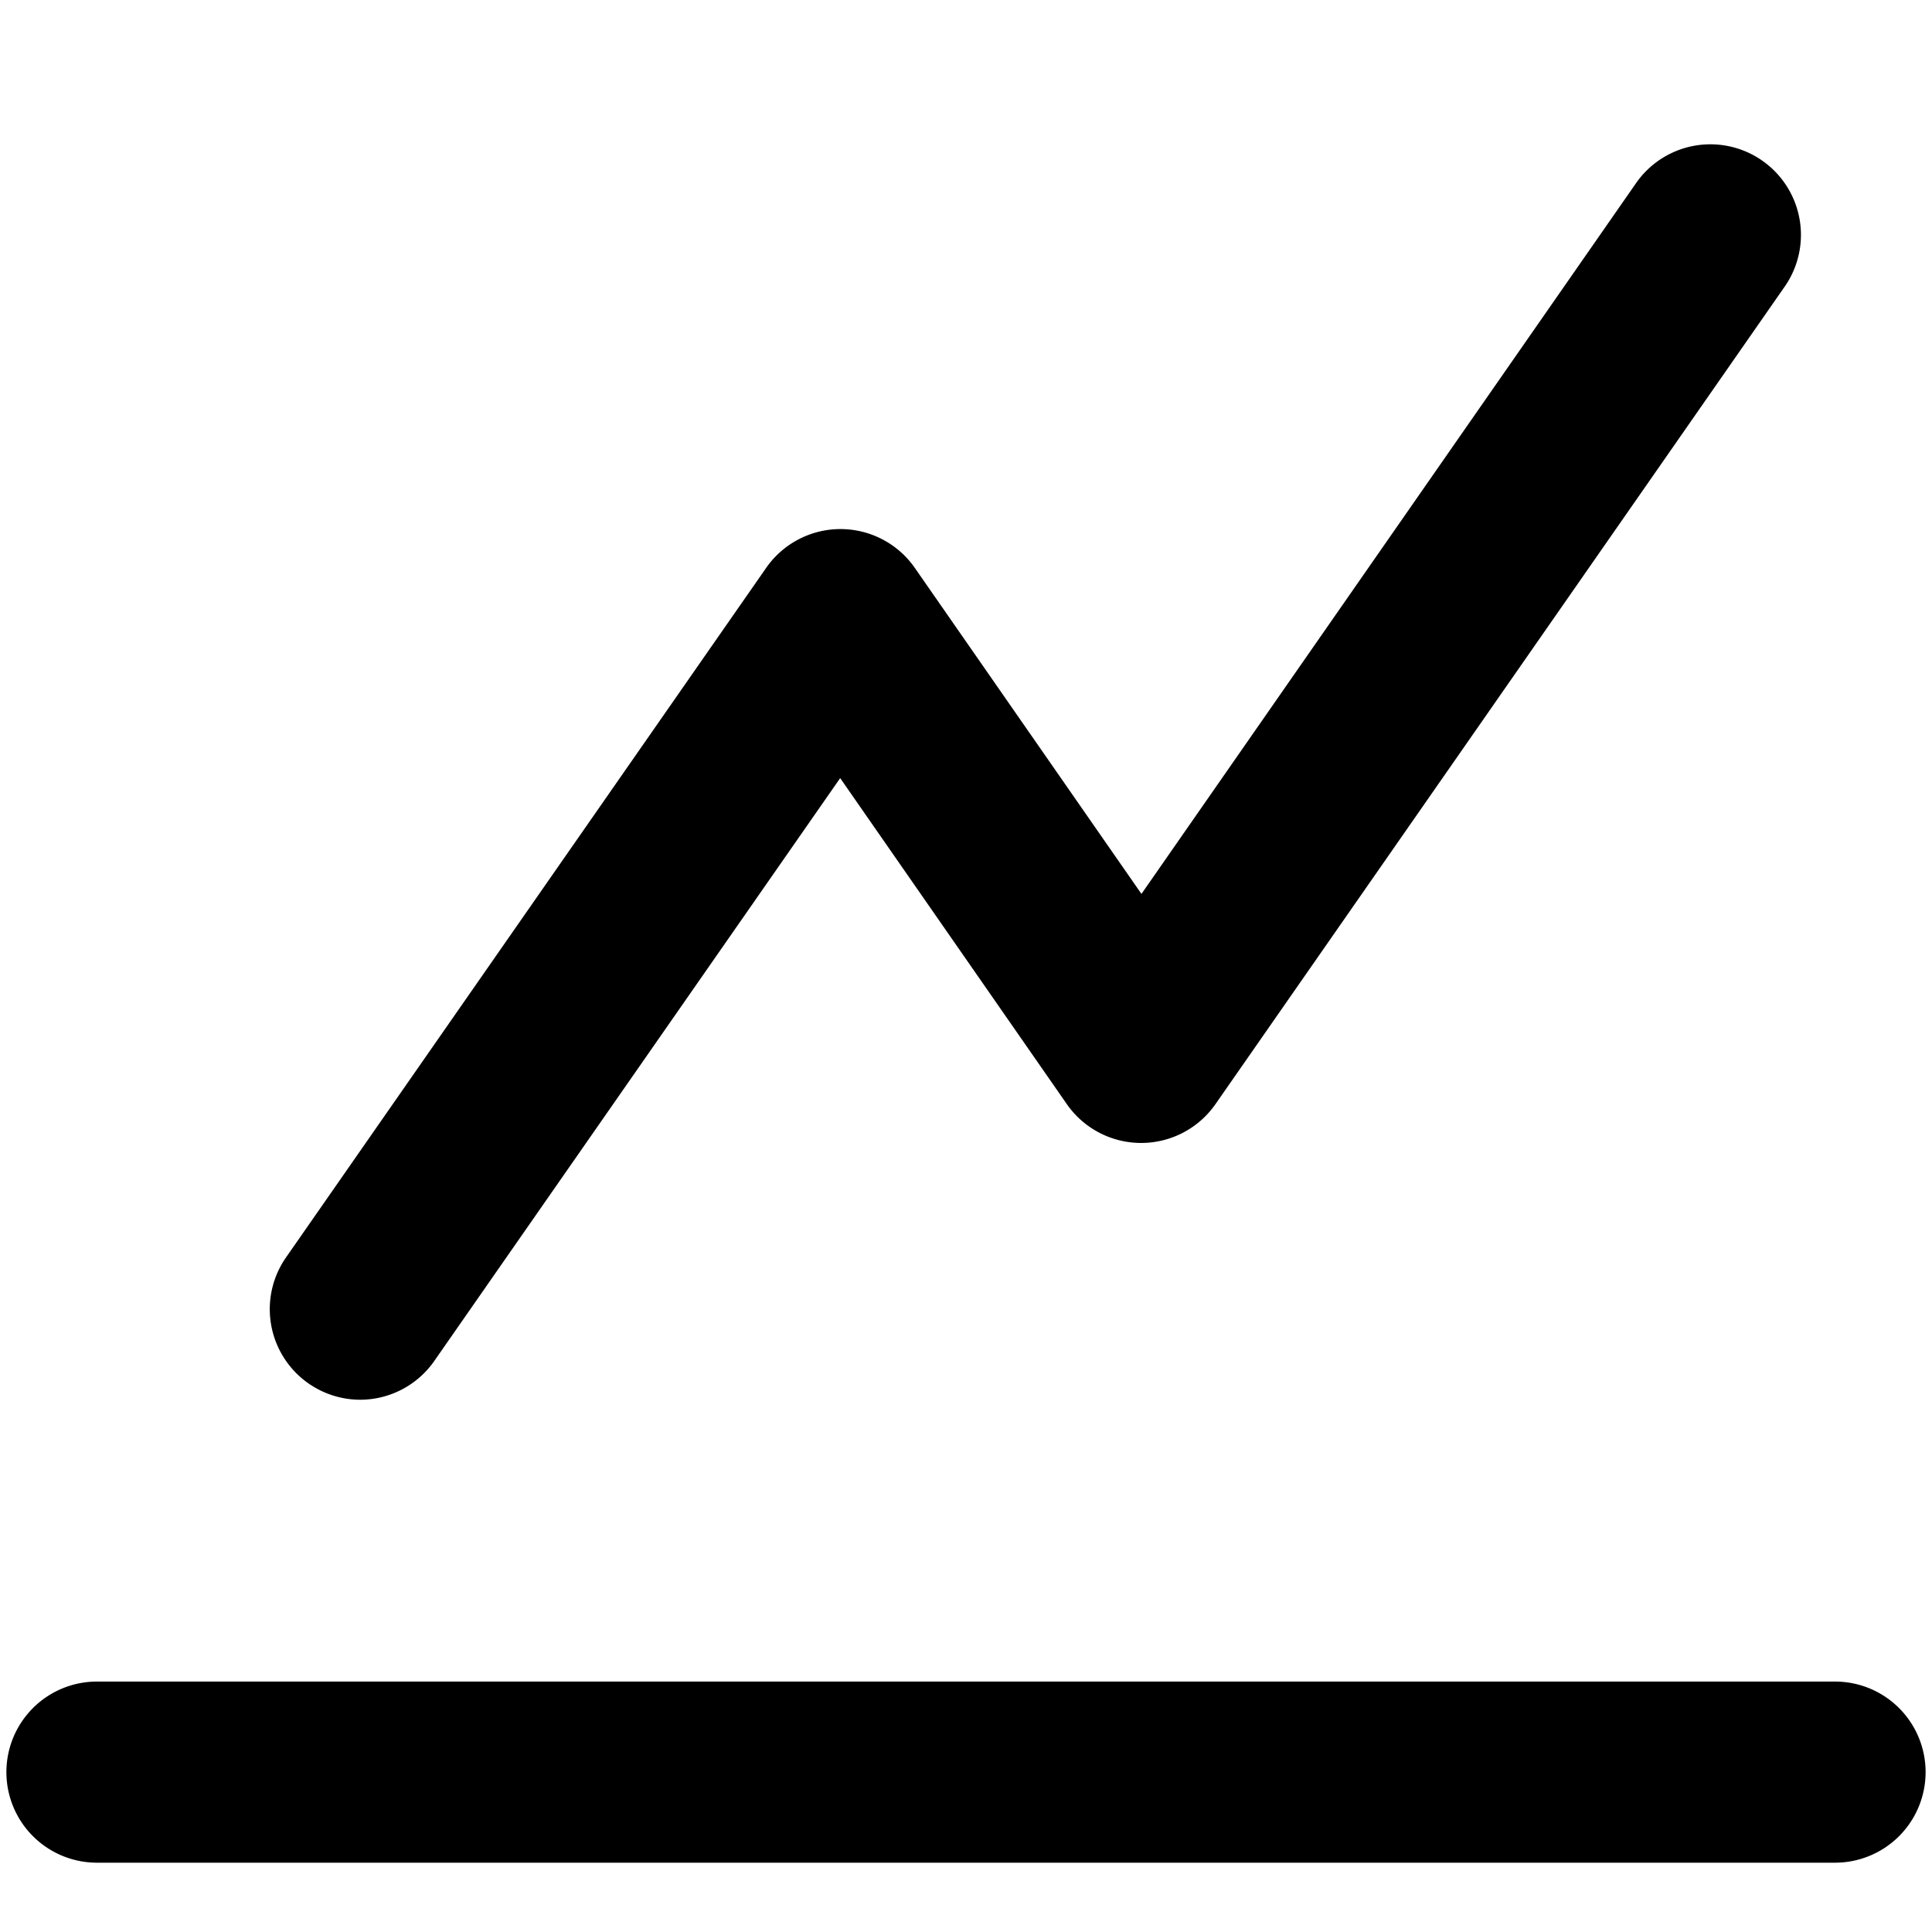 <svg id="折线图1" xmlns="http://www.w3.org/2000/svg" width="16" height="16" viewBox="0 0 16 16">
  <rect id="矩形_123" data-name="矩形 123" width="16" height="16" fill="none"/>
  <g id="组_344" data-name="组 344" transform="translate(0.803 1.936)">
    <path id="路径_106" data-name="路径 106" d="M78.354,114.426a.75.75,0,0,1-.615-1.179l3.976-5.71a.75.75,0,0,1,1.231,0l1.877,2.7,4.1-5.892a.75.75,0,0,1,1.231.857l-4.718,6.776a.75.75,0,0,1-1.231,0l-1.877-2.7L78.97,114.1A.749.749,0,0,1,78.354,114.426Z" transform="translate(-76.173 -104.77)" />
    <path id="直线_67" data-name="直线 67" d="M14.394.75H0A.75.75,0,0,1-.75,0,.75.75,0,0,1,0-.75H14.394a.75.75,0,0,1,.75.75A.75.75,0,0,1,14.394.75Z" transform="translate(0 12.74)" />
  </g>
</svg>

